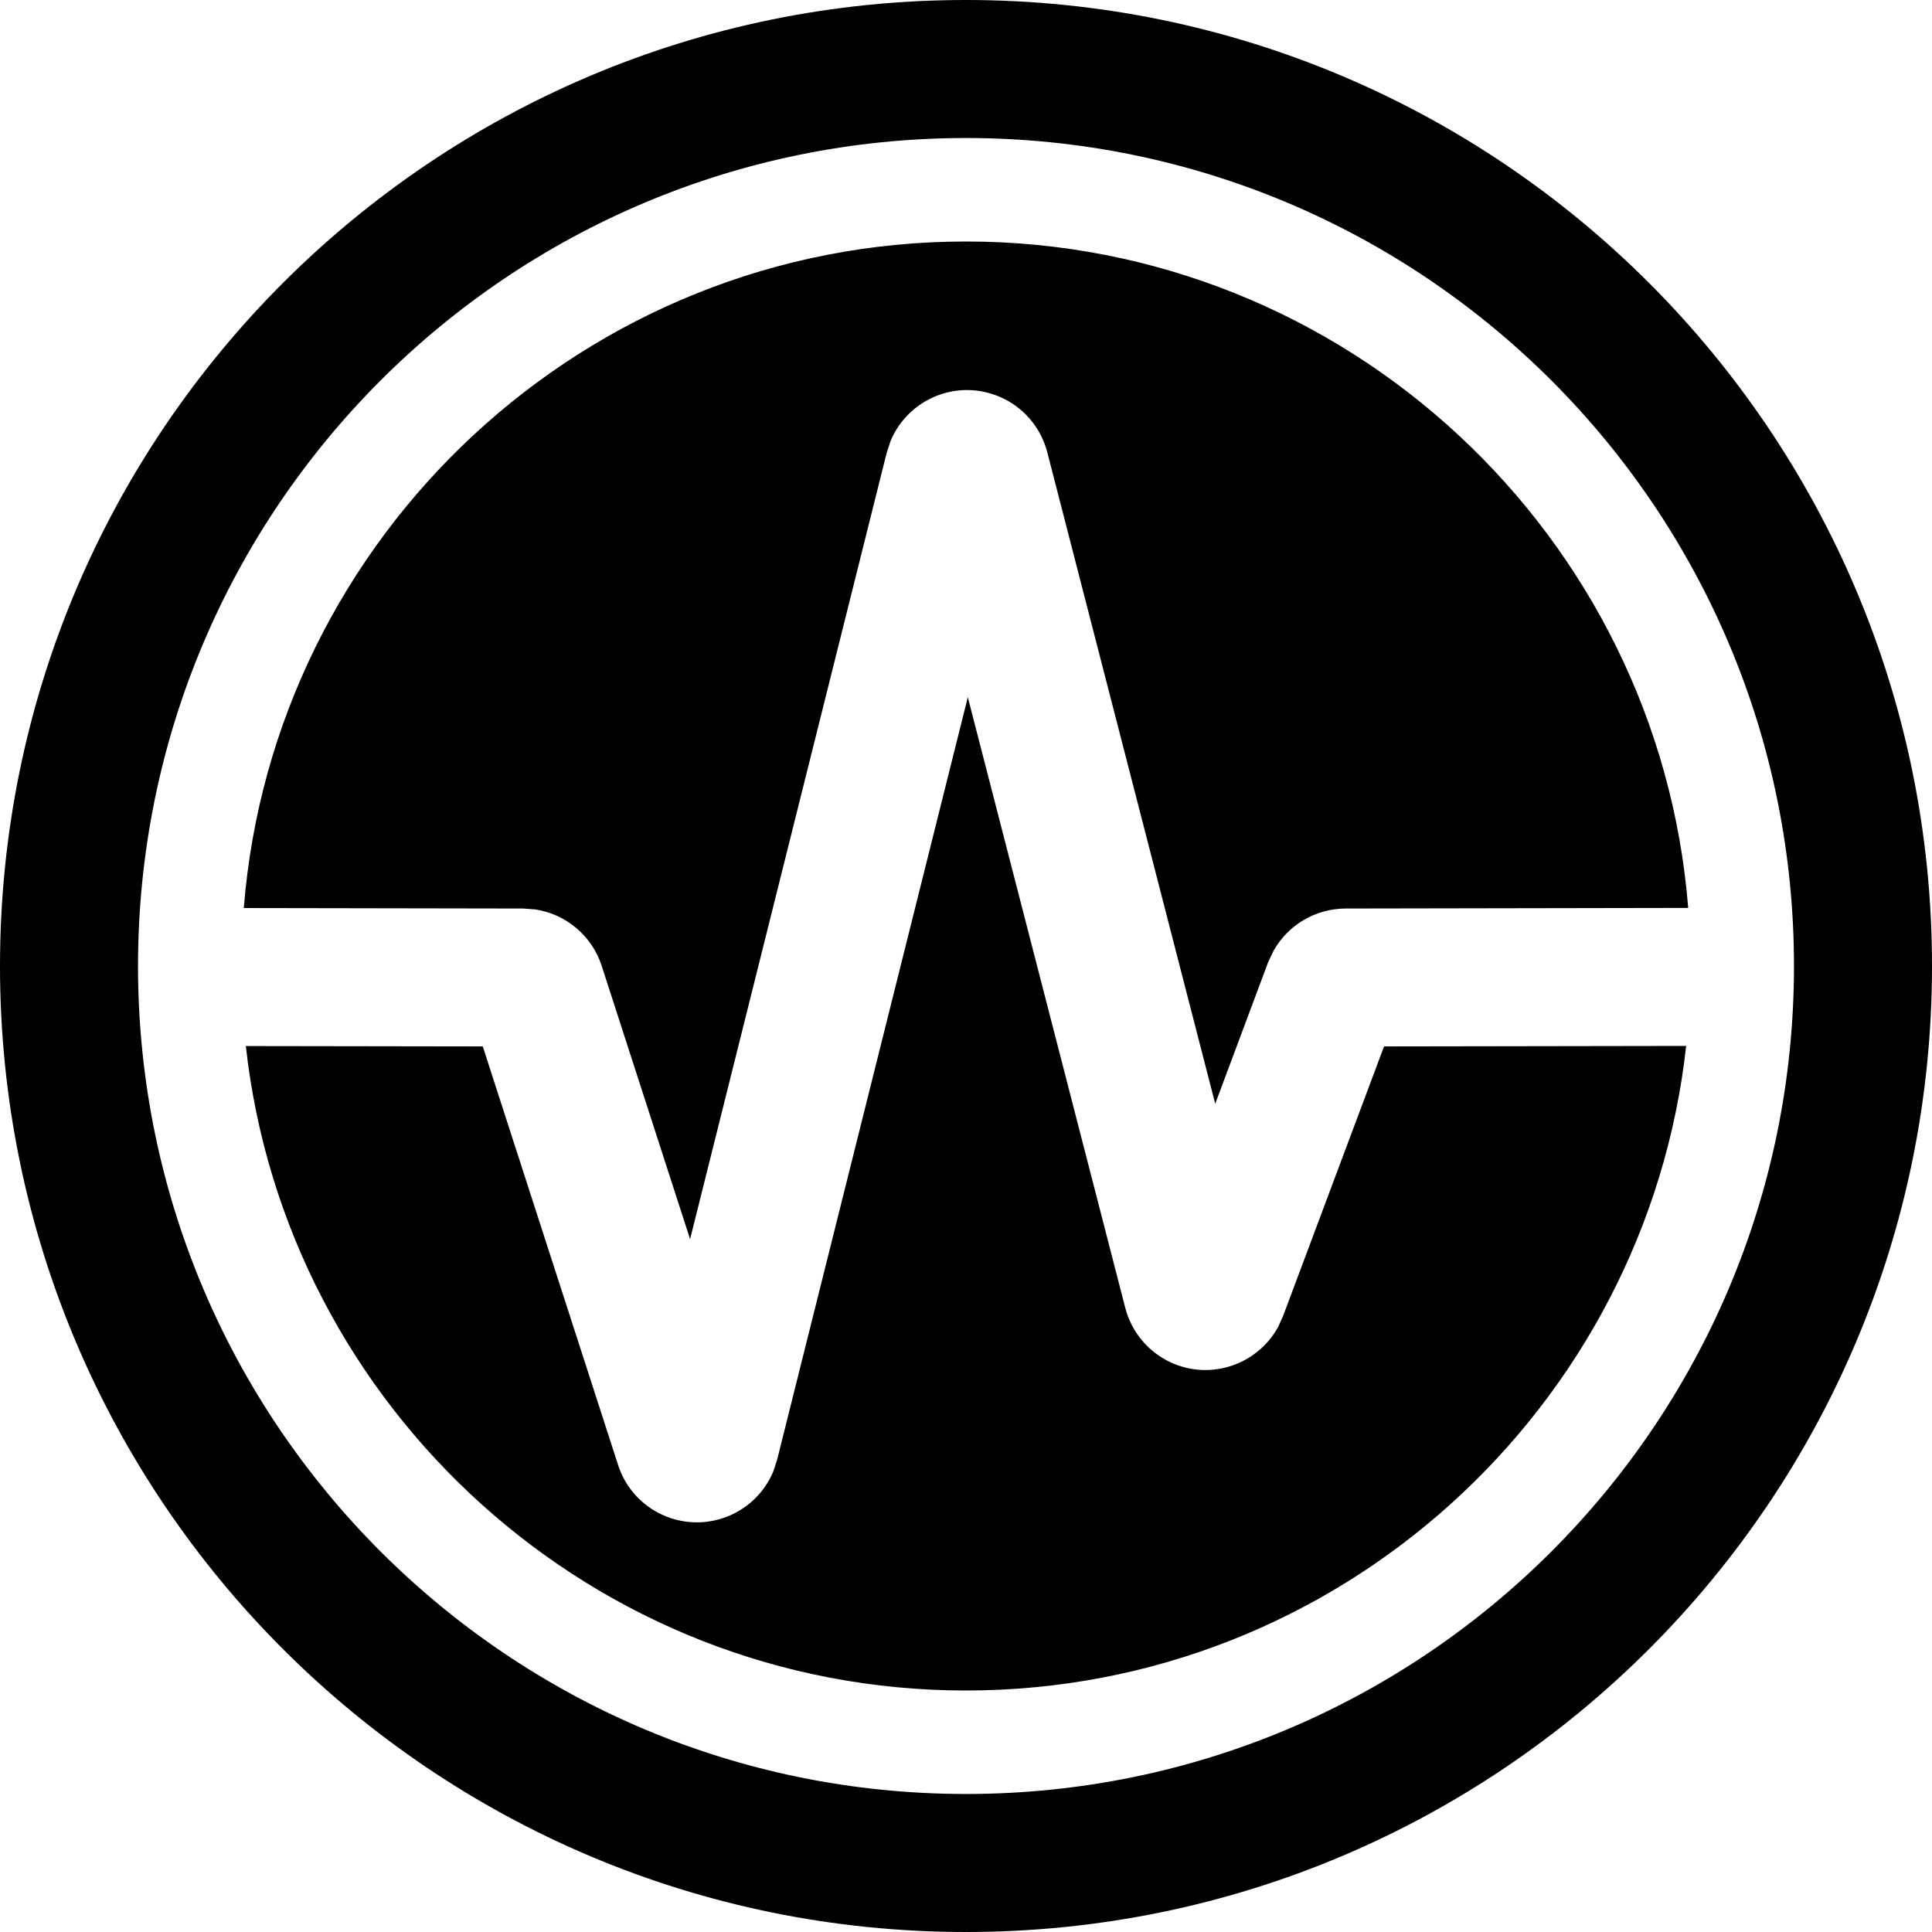 <svg xmlns="http://www.w3.org/2000/svg" viewBox="0 0 16 16">
  <path d="M8 -4.26325641e-14 C12.418 -4.26325641e-14 16 3.582 16 8 C16 12.418 12.418 16 8 16 C3.582 16 0 12.418 0 8 C0 3.582 3.582 -4.26325641e-14 8 -4.26325641e-14 Z M8 1.143 C4.213 1.143 1.143 4.213 1.143 8 C1.143 11.787 4.213 14.857 8 14.857 C11.787 14.857 14.857 11.787 14.857 8 C14.857 4.213 11.787 1.143 8 1.143 Z M8.015 5.774 L9.319 10.831 C9.414 11.198 9.788 11.419 10.154 11.324 C10.34 11.276 10.496 11.153 10.586 10.987 L10.625 10.901 L11.462 8.666 L13.964 8.662 C13.633 11.66 11.084 14 8 14 C4.915 14 2.367 11.66 2.036 8.663 L3.998 8.666 L5.119 12.133 C5.235 12.493 5.622 12.691 5.982 12.574 C6.175 12.512 6.329 12.368 6.405 12.184 L6.436 12.088 L8.015 5.774 Z M8 2 C11.146 2 13.735 4.434 13.981 7.519 L11.143 7.524 C10.894 7.525 10.667 7.66 10.547 7.874 L10.502 7.969 L10.064 9.141 L8.673 3.745 C8.61 3.501 8.419 3.312 8.175 3.251 C7.841 3.167 7.503 3.344 7.375 3.653 L7.343 3.75 L5.715 10.262 L4.983 7.999 C4.902 7.748 4.685 7.568 4.429 7.531 L4.332 7.524 L2.019 7.52 C2.264 4.435 4.853 2 8 2 Z"/>
</svg>
